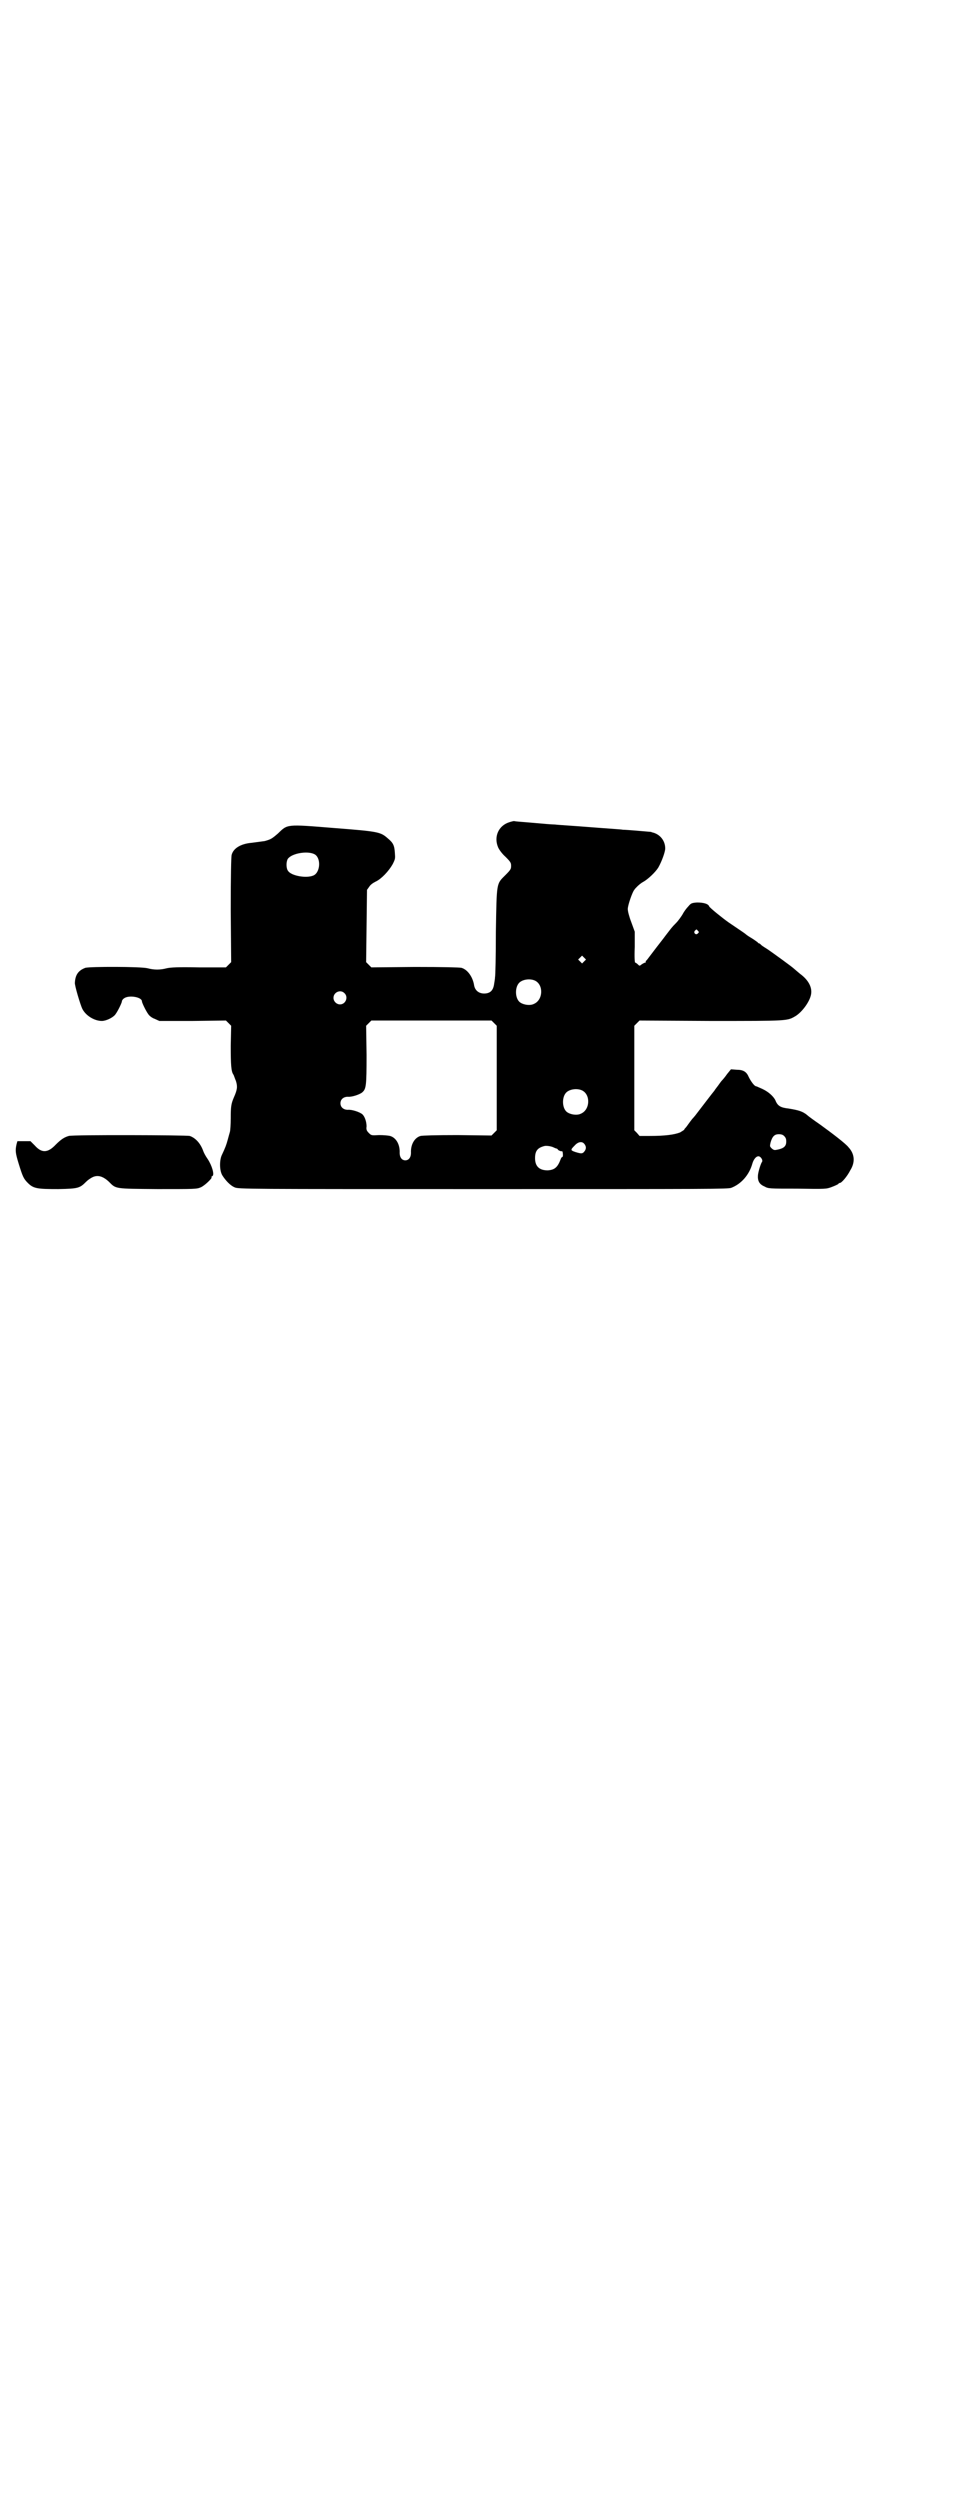 <?xml version="1.0" standalone="no"?>
<!DOCTYPE svg PUBLIC "-//W3C//DTD SVG 20010904//EN"
 "http://www.w3.org/TR/2001/REC-SVG-20010904/DTD/svg10.dtd">
<svg version="1.0" xmlns="http://www.w3.org/2000/svg"
 width="1106pt" height="2870pt" viewBox="0 0 1106 2870"
 preserveAspectRatio="xMidYMid meet">
<g transform="translate(0,2870) scale(0.5,-0.5)"
fill="#000000" stroke="none">
<path d="M1169 3852 c-24 -8 -35 -33 -25 -57 2 -5 9 -15 17 -22 12 -12 13 -14
13 -21 0 -7 -1 -9 -13 -21 -21 -21 -20 -15 -22 -130 0 -55 -1 -102 -2 -105 0
-3 -1 -9 -2 -15 -2 -15 -9 -22 -23 -22 -12 0 -21 7 -23 19 -3 19 -15 36 -29
40 -5 1 -40 2 -107 2 l-100 -1 -6 6 -6 6 1 83 1 83 5 7 c3 5 9 9 15 12 13 6
30 24 39 40 6 12 6 13 5 26 -1 17 -4 23 -16 33 -17 15 -21 16 -124 24 -111 9
-106 9 -129 -13 -14 -12 -16 -13 -30 -17 -8 -1 -22 -3 -30 -4 -24 -2 -42 -12
-46 -28 -1 -6 -2 -44 -2 -127 l1 -119 -6 -6 -6 -6 -62 0 c-48 1 -65 0 -74 -2
-15 -4 -29 -4 -44 0 -16 4 -132 4 -143 1 -16 -6 -23 -16 -24 -34 -1 -6 13 -52
17 -60 8 -16 28 -28 45 -28 10 0 26 8 31 15 6 8 15 27 15 30 0 2 2 5 5 7 11 8
41 3 41 -7 0 -3 9 -22 15 -30 2 -3 8 -8 14 -10 l11 -5 76 0 77 1 6 -6 6 -6 -1
-46 c0 -44 1 -59 6 -66 1 -1 3 -8 6 -15 4 -13 3 -20 -5 -38 -6 -14 -7 -21 -7
-47 0 -15 -1 -29 -2 -32 -1 -3 -3 -11 -5 -18 -3 -11 -5 -17 -14 -36 -5 -12 -5
-35 2 -46 7 -11 18 -23 28 -27 8 -4 27 -4 570 -4 523 0 564 0 571 3 23 9 41
30 48 55 3 11 10 19 16 17 5 -2 9 -10 6 -13 -3 -5 -8 -21 -9 -30 -1 -13 3 -21
15 -26 9 -5 10 -5 75 -5 66 -1 67 -1 80 4 8 3 14 6 15 7 0 1 1 2 3 2 4 0 17
15 24 29 12 19 10 38 -4 53 -6 8 -36 31 -65 52 -13 9 -27 19 -30 22 -10 8 -18
11 -43 15 -18 2 -25 6 -30 19 -5 10 -17 20 -30 26 -7 3 -13 6 -14 6 -4 0 -12
11 -17 21 -5 12 -12 17 -28 17 l-13 1 -9 -11 c-4 -6 -10 -13 -12 -15 -2 -2 -6
-8 -9 -12 -3 -4 -7 -9 -8 -11 -2 -2 -34 -44 -44 -57 -1 -1 -4 -5 -7 -8 -3 -4
-7 -9 -9 -12 -2 -3 -5 -7 -6 -8 -2 -2 -3 -3 -3 -4 0 -1 -5 -4 -10 -7 -13 -5
-34 -8 -69 -8 l-24 0 -6 7 -6 6 0 120 0 120 6 6 6 6 164 -1 c178 0 175 0 194
11 15 9 33 33 36 50 3 16 -6 33 -25 47 -6 5 -12 10 -13 11 -5 5 -48 36 -61 45
-6 4 -13 8 -15 10 -2 2 -4 4 -5 4 -1 0 -3 1 -4 3 -2 1 -8 6 -15 10 -7 4 -12 8
-13 9 -1 1 -10 7 -38 26 -13 9 -44 34 -45 37 -2 6 -13 9 -28 9 -13 -1 -14 -2
-20 -9 -4 -4 -10 -12 -13 -18 -3 -5 -10 -15 -15 -20 -11 -11 -11 -12 -25 -30
-5 -7 -14 -18 -20 -26 -6 -8 -13 -17 -16 -21 -3 -4 -6 -8 -7 -9 -2 -1 -2 -3
-2 -4 1 0 1 -1 -1 -1 -1 0 -5 -2 -8 -4 -5 -4 -5 -4 -9 0 -2 2 -5 4 -6 4 -1 0
-2 11 -1 36 l0 35 -8 22 c-5 13 -8 25 -8 30 0 9 11 40 15 44 1 2 4 5 7 8 3 3
9 8 13 10 11 6 28 22 35 33 8 14 16 36 16 44 0 18 -12 33 -30 37 -1 0 -2 1 -2
1 -1 0 -11 1 -35 3 -12 1 -26 2 -30 2 -4 1 -39 3 -76 6 -37 3 -73 5 -80 6 -7
0 -30 2 -52 4 -22 2 -41 3 -42 4 -1 0 -6 -1 -12 -3z m-447 -73 c16 -8 14 -42
-2 -49 -16 -7 -50 -1 -58 10 -5 6 -5 21 -1 28 9 13 45 19 61 11z m881 -176 c3
-3 3 -3 0 -6 -4 -5 -11 1 -7 6 4 4 4 4 7 0z m-261 -70 l-5 -5 -4 4 -5 5 4 4 5
5 4 -4 5 -5 -4 -4z m-114 -44 c21 -9 20 -45 -2 -54 -10 -5 -28 -1 -34 6 -9 10
-9 32 0 42 7 8 24 11 36 6z m-437 -29 c10 -9 3 -26 -10 -26 -8 0 -15 7 -15 15
0 13 16 20 25 11z m344 -69 l6 -6 0 -120 0 -120 -6 -6 -6 -6 -78 1 c-51 0 -81
-1 -85 -2 -14 -4 -23 -20 -22 -39 0 -10 -5 -17 -13 -17 -8 0 -13 7 -13 17 1
19 -8 35 -22 39 -4 1 -15 2 -25 2 -18 -1 -18 -1 -24 5 -5 5 -6 8 -5 15 0 10
-4 23 -10 28 -6 5 -24 11 -33 10 -10 0 -17 6 -17 15 0 9 7 15 17 15 9 -1 27 5
33 10 9 8 10 14 10 86 l-1 67 6 6 6 6 138 0 138 0 6 -6z m201 -154 c21 -9 20
-45 -2 -54 -10 -5 -28 -1 -34 6 -9 10 -9 32 0 42 7 8 24 11 36 6z m465 -105
c4 -4 5 -7 5 -13 0 -10 -5 -15 -18 -18 -9 -2 -10 -2 -15 2 -5 5 -5 5 -3 14 4
14 9 19 19 19 5 0 9 -1 12 -4z m-459 -18 c5 -6 5 -12 0 -18 -4 -5 -7 -5 -20
-1 -12 4 -12 5 -2 15 8 9 17 10 22 4z m-69 -9 c2 -1 5 -2 6 -2 0 0 2 -1 3 -3
1 -1 3 -2 6 -3 5 0 4 0 5 -7 0 -4 0 -6 -1 -6 -1 0 -3 -2 -4 -5 -7 -19 -14 -25
-30 -26 -19 0 -29 9 -29 28 0 17 6 24 22 28 6 1 17 -1 22 -4z"/>
<path d="M158 3132 c-11 -3 -19 -9 -30 -20 -18 -19 -32 -20 -48 -2 l-10 10
-15 0 -15 0 -2 -7 c-3 -14 -3 -19 5 -45 9 -29 11 -34 21 -44 13 -13 22 -14 70
-14 46 1 49 2 64 17 4 4 10 8 14 10 12 6 24 3 38 -10 17 -17 12 -16 112 -17
86 0 90 0 99 4 8 3 27 21 25 23 -1 1 0 2 2 3 5 3 -1 24 -11 39 -5 7 -9 15 -10
18 -6 17 -17 30 -31 35 -8 2 -269 3 -278 0z"/>
</g>
</svg>
